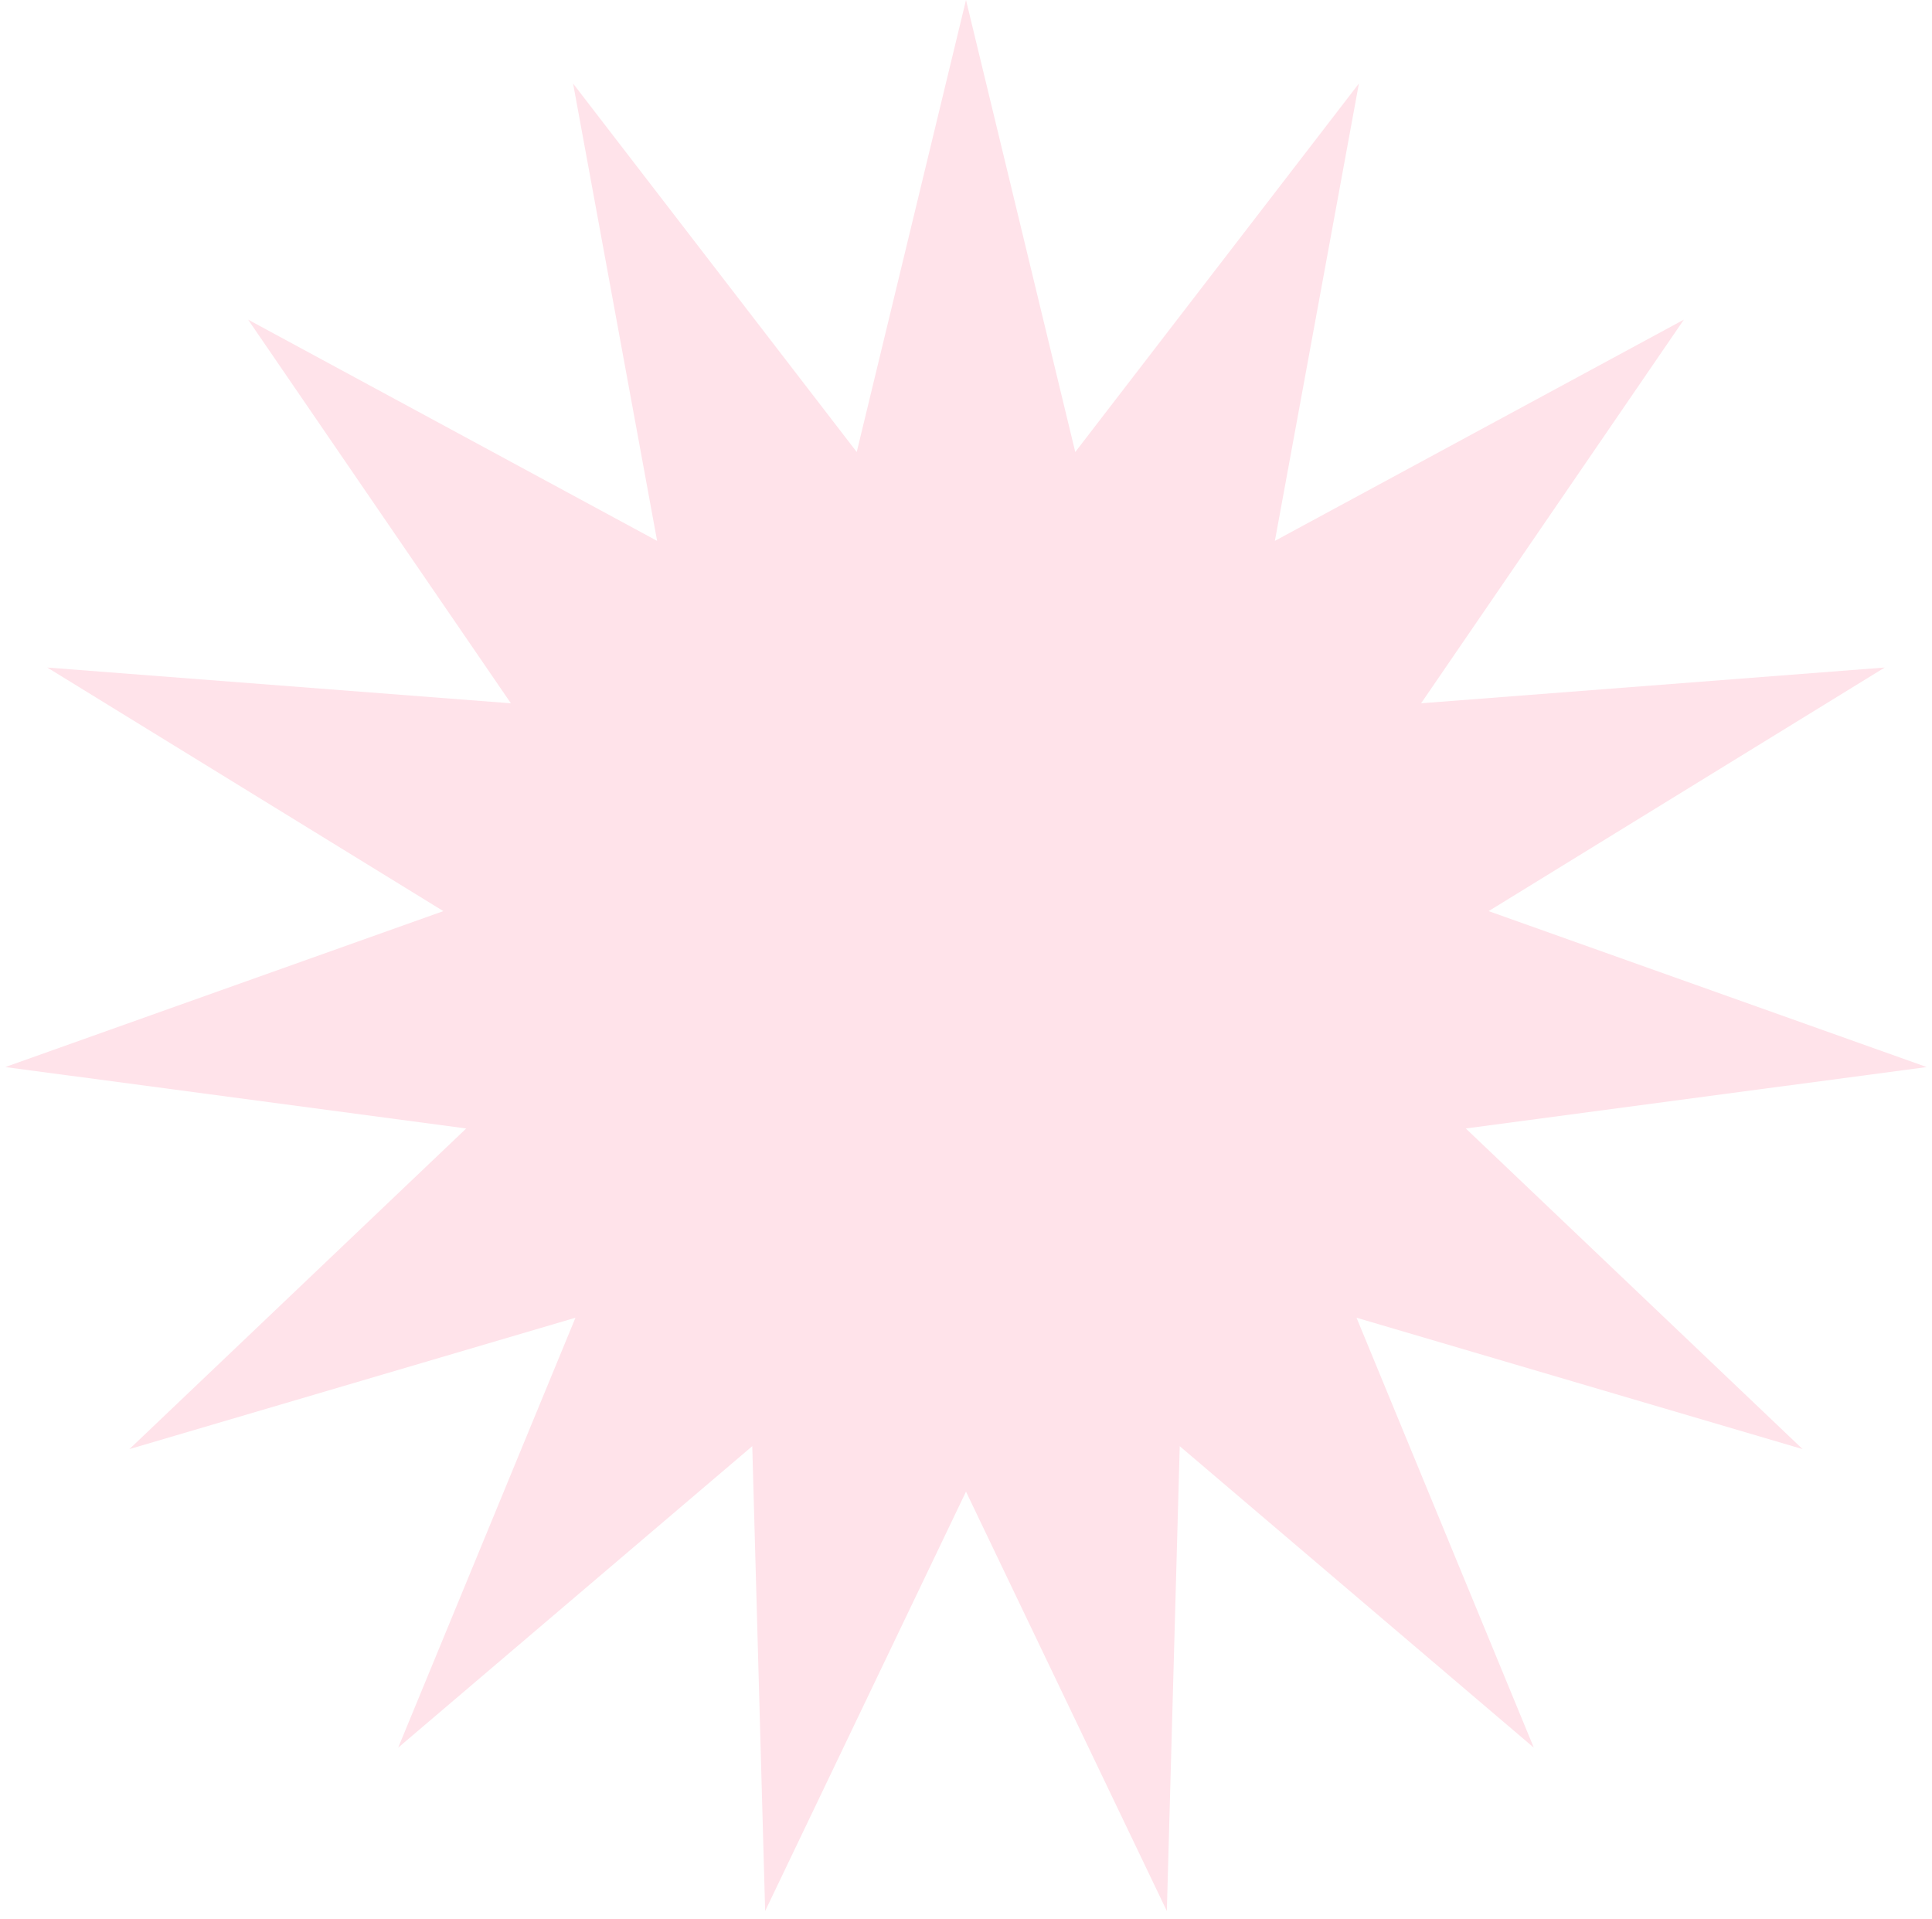 <svg width="146" height="145" fill="none" xmlns="http://www.w3.org/2000/svg"><path d="M73 0l8.257 34.156L102.692 6.31l-6.35 34.561 30.908-16.718-19.858 28.99 35.035-2.702-29.933 18.407L145.6 80.631l-34.832 4.64L136.22 109.5l-33.708-9.927 13.396 32.485-26.756-22.779-.974 35.126L73 112.712l-15.178 31.693-.974-35.126-26.756 22.779 13.396-32.485L9.78 109.5l25.452-24.228L.4 80.63l33.105-11.782L3.573 50.442l35.035 2.702-19.858-28.99 30.908 16.718-6.35-34.56 21.435 27.844L73 0z" fill="#FFE3EA"/></svg>